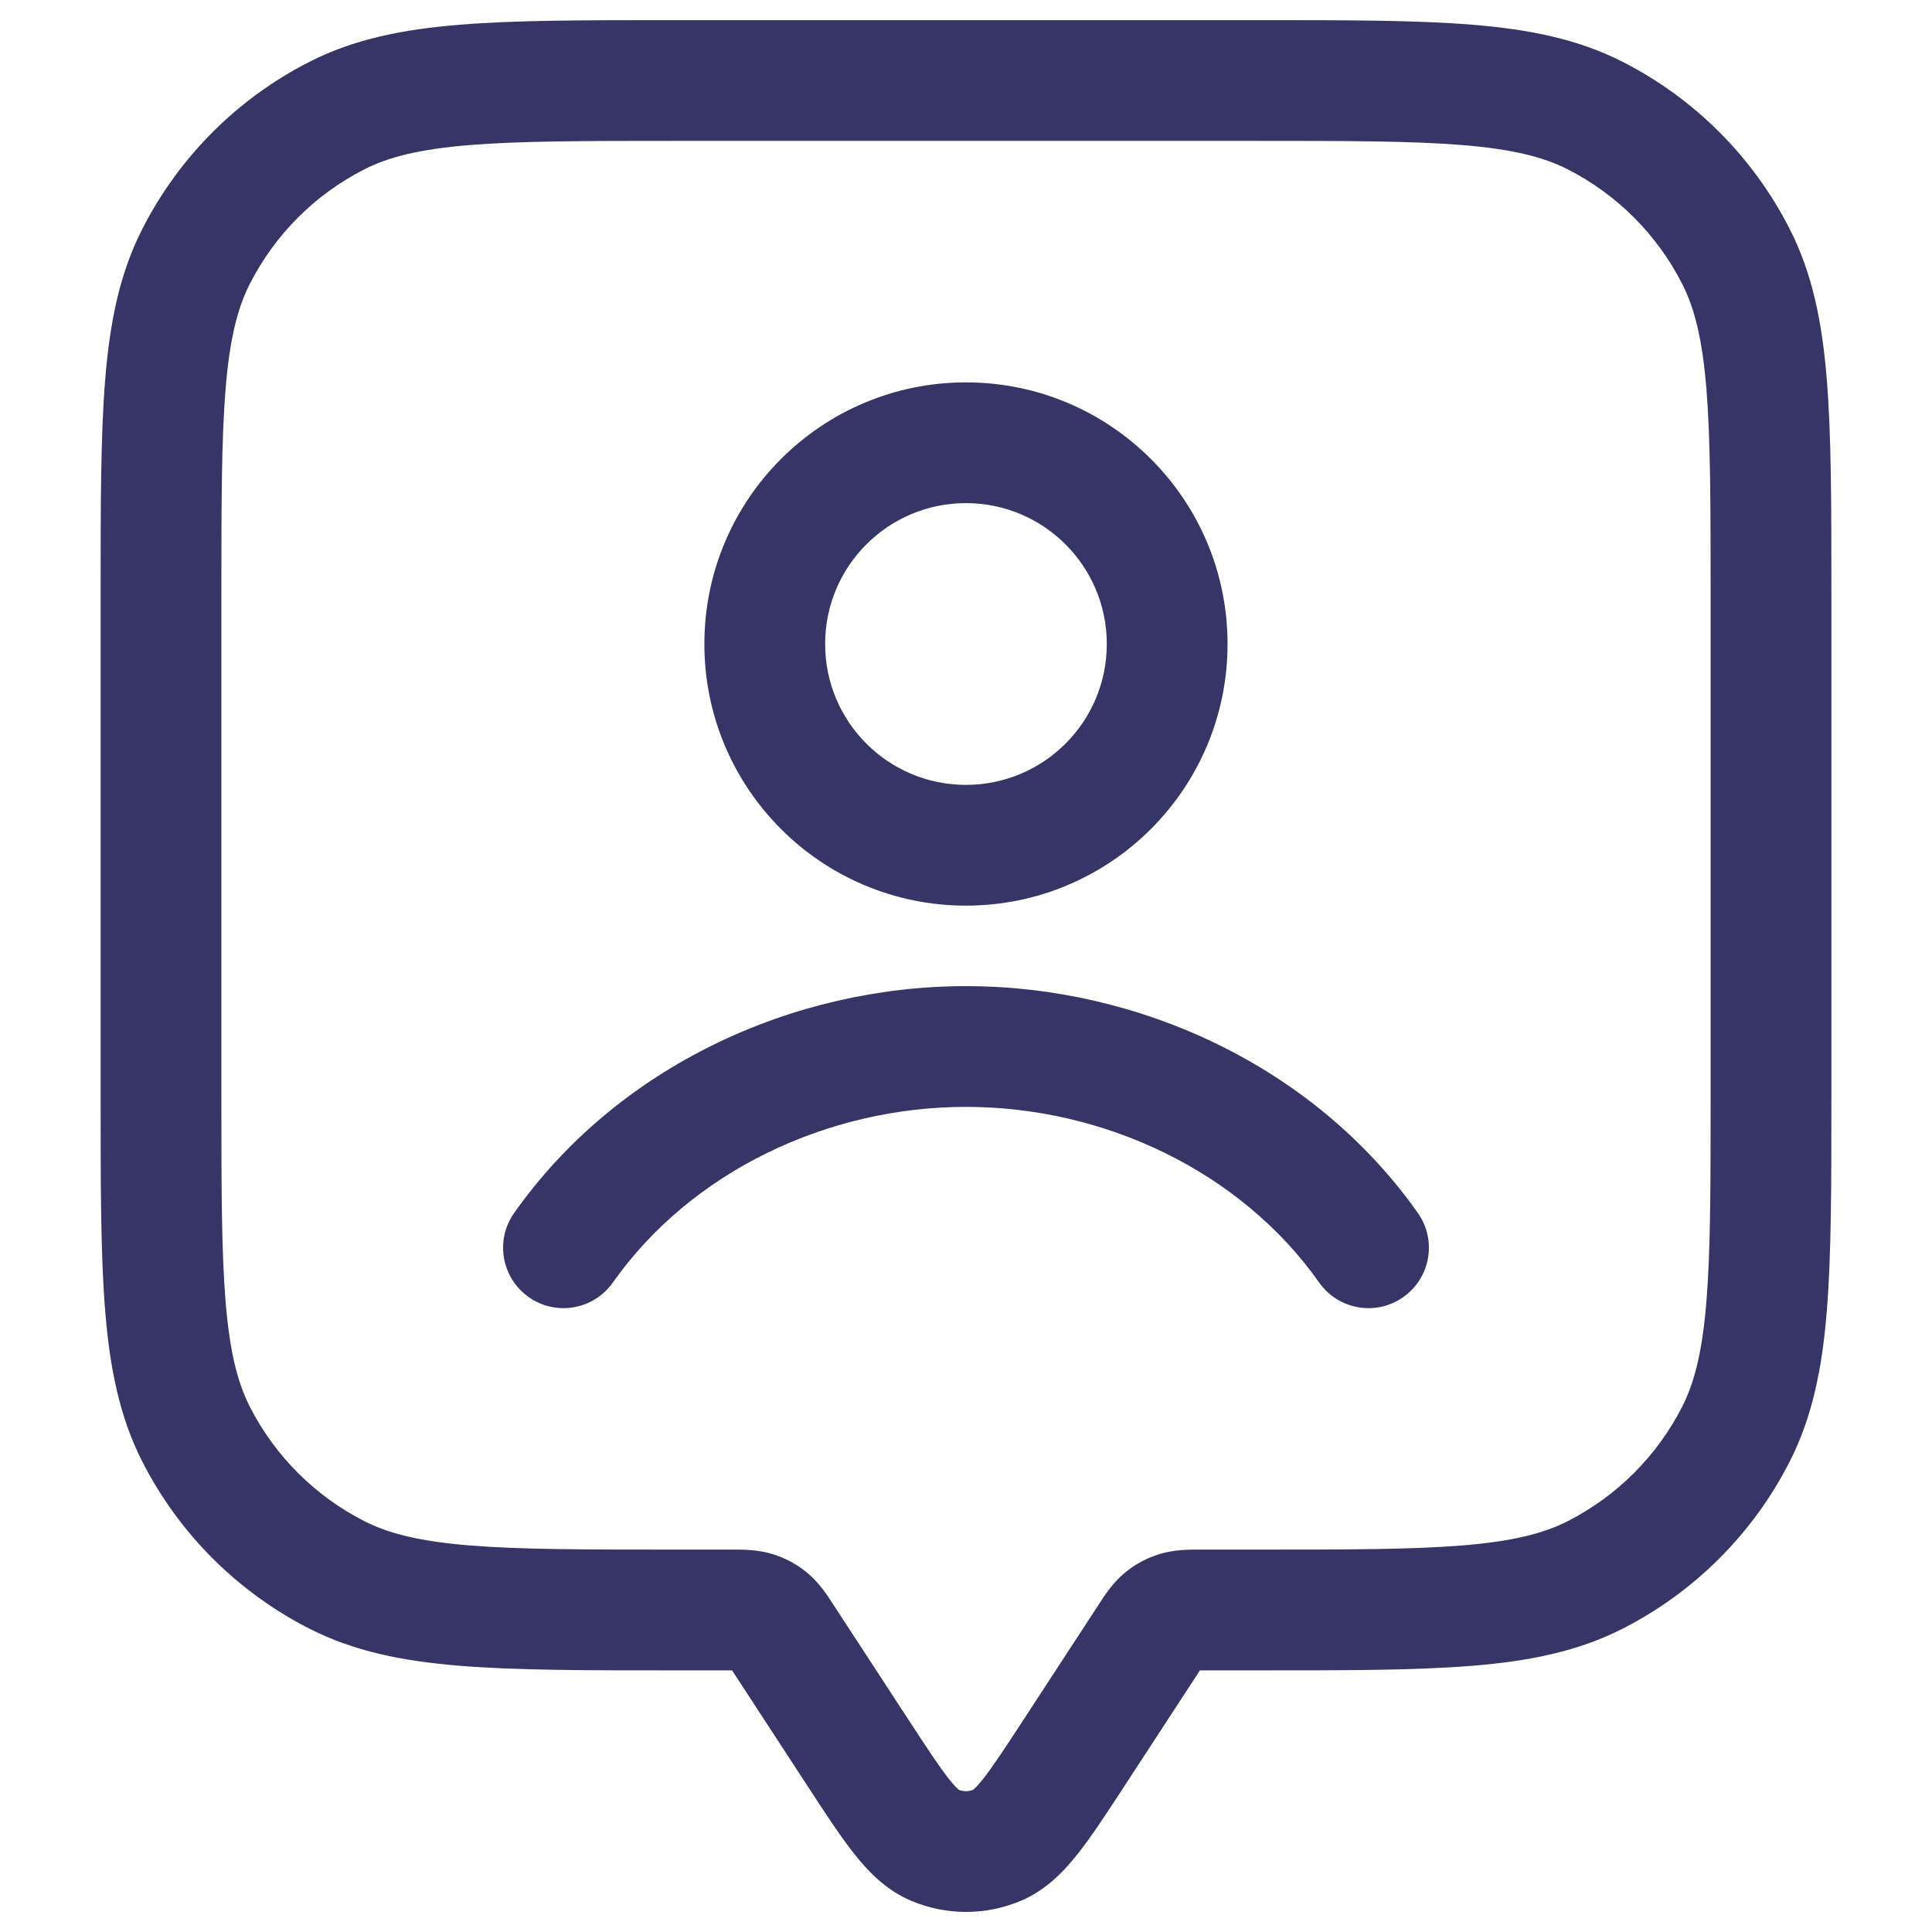 <svg width="24" height="24" viewBox="0 0 24 24" fill="none" xmlns="http://www.w3.org/2000/svg">
<path fill-rule="evenodd" clip-rule="evenodd" d="M8.75 8C8.75 6.205 10.205 4.75 11.999 4.75C13.794 4.75 15.249 6.205 15.249 8C15.249 9.795 13.794 11.25 11.999 11.25C10.205 11.25 8.75 9.795 8.75 8ZM11.999 6.25C11.033 6.25 10.25 7.033 10.25 8C10.25 8.967 11.033 9.75 11.999 9.75C12.965 9.75 13.749 8.967 13.749 8C13.749 7.033 12.965 6.25 11.999 6.25Z" fill="#353566"/>
<path d="M7.613 15.932C8.588 14.55 10.283 13.75 12 13.75C13.717 13.75 15.412 14.55 16.387 15.932C16.626 16.271 17.094 16.352 17.432 16.113C17.771 15.874 17.852 15.406 17.613 15.068C16.328 13.246 14.153 12.25 12 12.25C9.847 12.25 7.672 13.246 6.387 15.068C6.148 15.406 6.229 15.874 6.568 16.113C6.906 16.352 7.374 16.271 7.613 15.932Z" fill="#353566"/>
<path fill-rule="evenodd" clip-rule="evenodd" d="M8.367 0.25H15.633C16.725 0.25 17.591 0.25 18.288 0.307C19.002 0.365 19.605 0.487 20.157 0.768C21.05 1.223 21.777 1.95 22.232 2.844C22.513 3.395 22.635 3.998 22.693 4.712C22.75 5.409 22.75 6.275 22.75 7.367V13.633C22.75 14.725 22.75 15.591 22.693 16.288C22.635 17.002 22.513 17.605 22.232 18.157C21.777 19.05 21.05 19.777 20.157 20.232C19.605 20.513 19.002 20.635 18.288 20.693C17.591 20.75 16.725 20.75 15.633 20.75L14.906 20.75L13.95 22.215C13.742 22.533 13.559 22.814 13.39 23.027C13.216 23.247 12.993 23.482 12.677 23.614C12.244 23.796 11.756 23.796 11.323 23.614C11.007 23.482 10.784 23.247 10.61 23.027C10.441 22.814 10.258 22.534 10.05 22.215L9.094 20.75L8.367 20.75C7.275 20.75 6.409 20.75 5.712 20.693C4.998 20.635 4.395 20.513 3.844 20.232C2.95 19.777 2.223 19.05 1.768 18.157C1.487 17.605 1.365 17.002 1.307 16.288C1.25 15.591 1.25 14.725 1.25 13.633V7.367C1.25 6.275 1.25 5.409 1.307 4.712C1.365 3.998 1.487 3.395 1.768 2.844C2.223 1.95 2.95 1.223 3.844 0.768C4.395 0.487 4.998 0.365 5.712 0.307C6.409 0.25 7.275 0.25 8.367 0.25ZM5.834 1.802C5.213 1.853 4.829 1.949 4.525 2.104C3.913 2.416 3.416 2.913 3.104 3.525C2.949 3.829 2.853 4.213 2.802 4.834C2.751 5.463 2.75 6.268 2.75 7.4V13.6C2.75 14.732 2.751 15.537 2.802 16.166C2.853 16.787 2.949 17.171 3.104 17.476C3.416 18.087 3.913 18.584 4.525 18.896C4.829 19.051 5.213 19.147 5.834 19.198C6.463 19.249 7.268 19.25 8.4 19.25H9.067L9.1 19.25C9.217 19.249 9.41 19.248 9.596 19.305C9.755 19.354 9.902 19.433 10.03 19.54C10.179 19.664 10.283 19.826 10.347 19.925L10.365 19.953L11.288 21.367C11.52 21.722 11.666 21.944 11.786 22.097C11.861 22.191 11.901 22.226 11.913 22.235C11.969 22.256 12.031 22.256 12.087 22.235C12.099 22.226 12.139 22.191 12.214 22.097C12.334 21.944 12.48 21.722 12.712 21.367L13.635 19.953L13.653 19.925C13.717 19.826 13.821 19.664 13.97 19.54C14.098 19.433 14.245 19.354 14.404 19.305C14.59 19.248 14.783 19.249 14.9 19.25L14.933 19.25H15.6C16.733 19.25 17.537 19.249 18.166 19.198C18.787 19.147 19.171 19.051 19.476 18.896C20.087 18.584 20.584 18.087 20.896 17.476C21.051 17.171 21.147 16.787 21.198 16.166C21.249 15.537 21.25 14.732 21.25 13.6V7.4C21.25 6.268 21.249 5.463 21.198 4.834C21.147 4.213 21.051 3.829 20.896 3.525C20.584 2.913 20.087 2.416 19.476 2.104C19.171 1.949 18.787 1.853 18.166 1.802C17.537 1.751 16.733 1.75 15.6 1.75H8.4C7.268 1.75 6.463 1.751 5.834 1.802Z" fill="#353566"/>
</svg>

